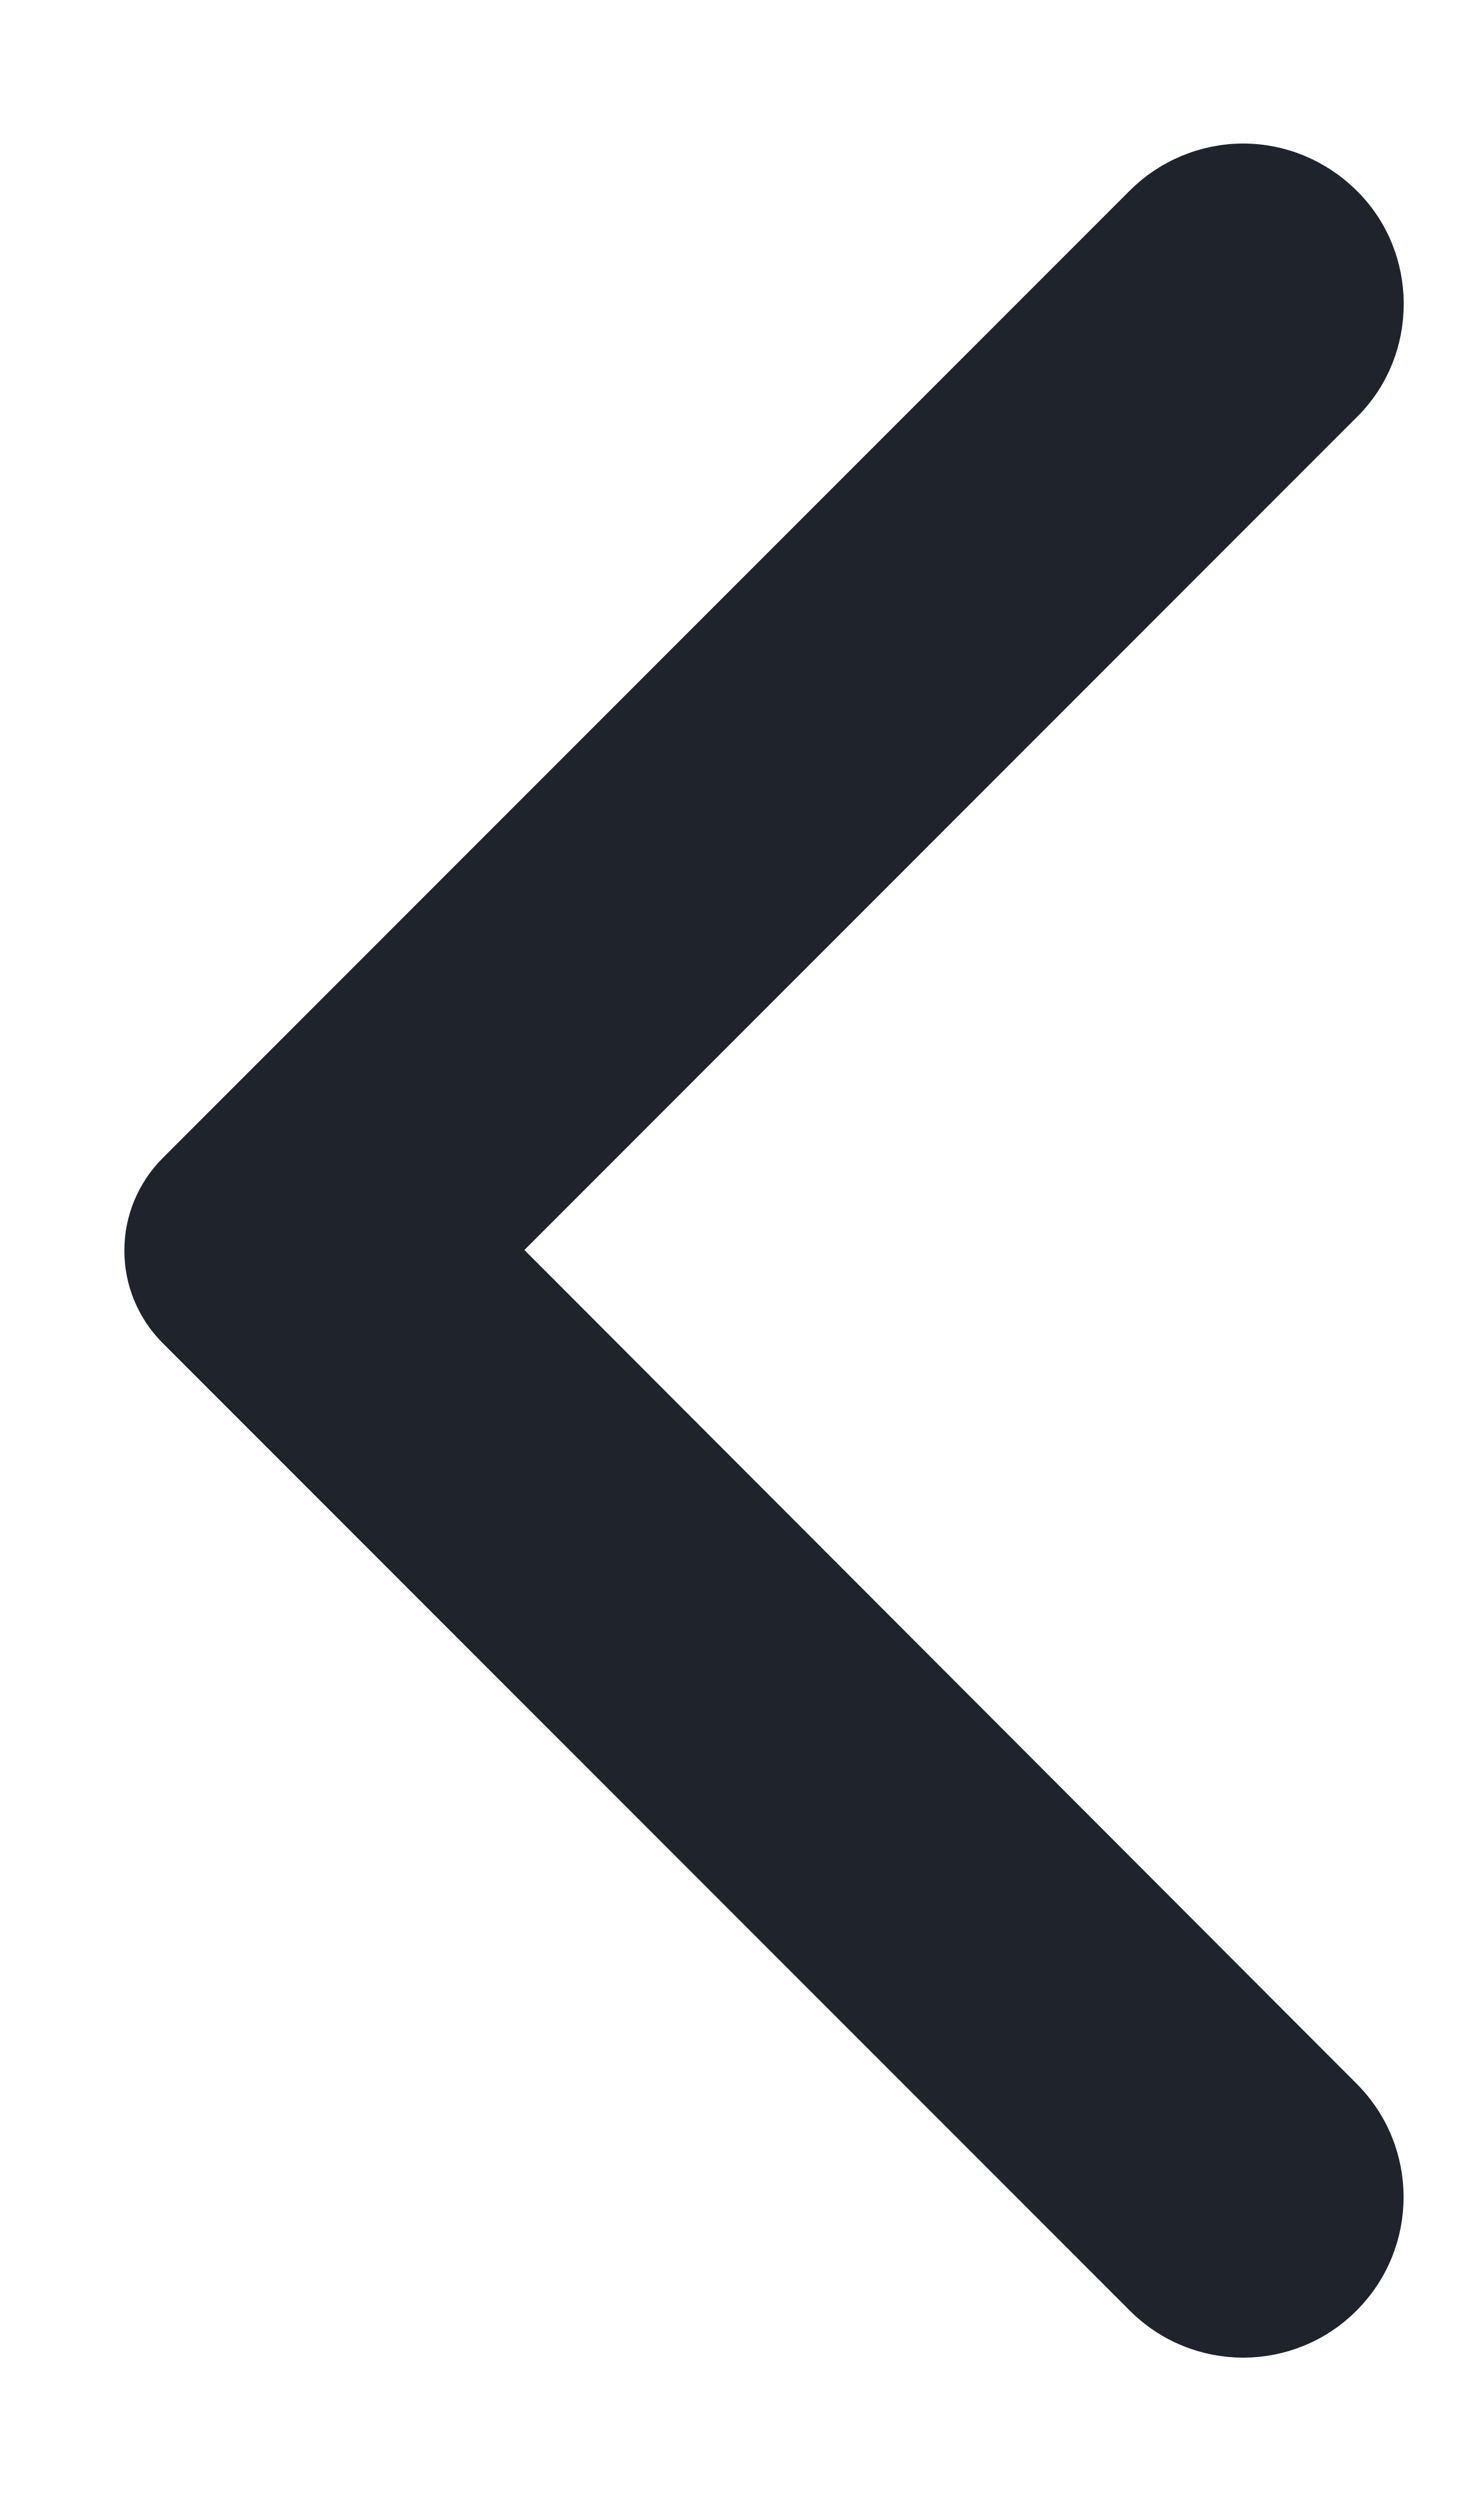 <svg width="10" height="17" viewBox="0 0 10 17" fill="none" xmlns="http://www.w3.org/2000/svg">
<rect width="10" height="17" fill="#F5F5F5"/>
<rect width="375" height="812" transform="translate(-50 -83)" fill="white"/>
<rect x="-13.5" y="-11.5" width="40" height="40" rx="11.5" fill="white" stroke="#E8ECF4"/>
<path d="M9.158 1.367C9.066 1.275 8.956 1.202 8.836 1.152C8.716 1.102 8.587 1.076 8.457 1.076C8.327 1.076 8.198 1.102 8.078 1.152C7.957 1.202 7.848 1.275 7.756 1.367L1.177 7.946C1.104 8.019 1.046 8.106 1.006 8.202C0.966 8.298 0.946 8.4 0.946 8.504C0.946 8.608 0.966 8.71 1.006 8.806C1.046 8.902 1.104 8.989 1.177 9.062L7.756 15.641C8.144 16.029 8.77 16.029 9.158 15.641C9.545 15.253 9.545 14.627 9.158 14.24L3.426 8.5L9.165 2.76C9.545 2.38 9.545 1.747 9.158 1.367Z" fill="#1E232C" stroke="#1E232C" stroke-width="0.2"/>
</svg>
